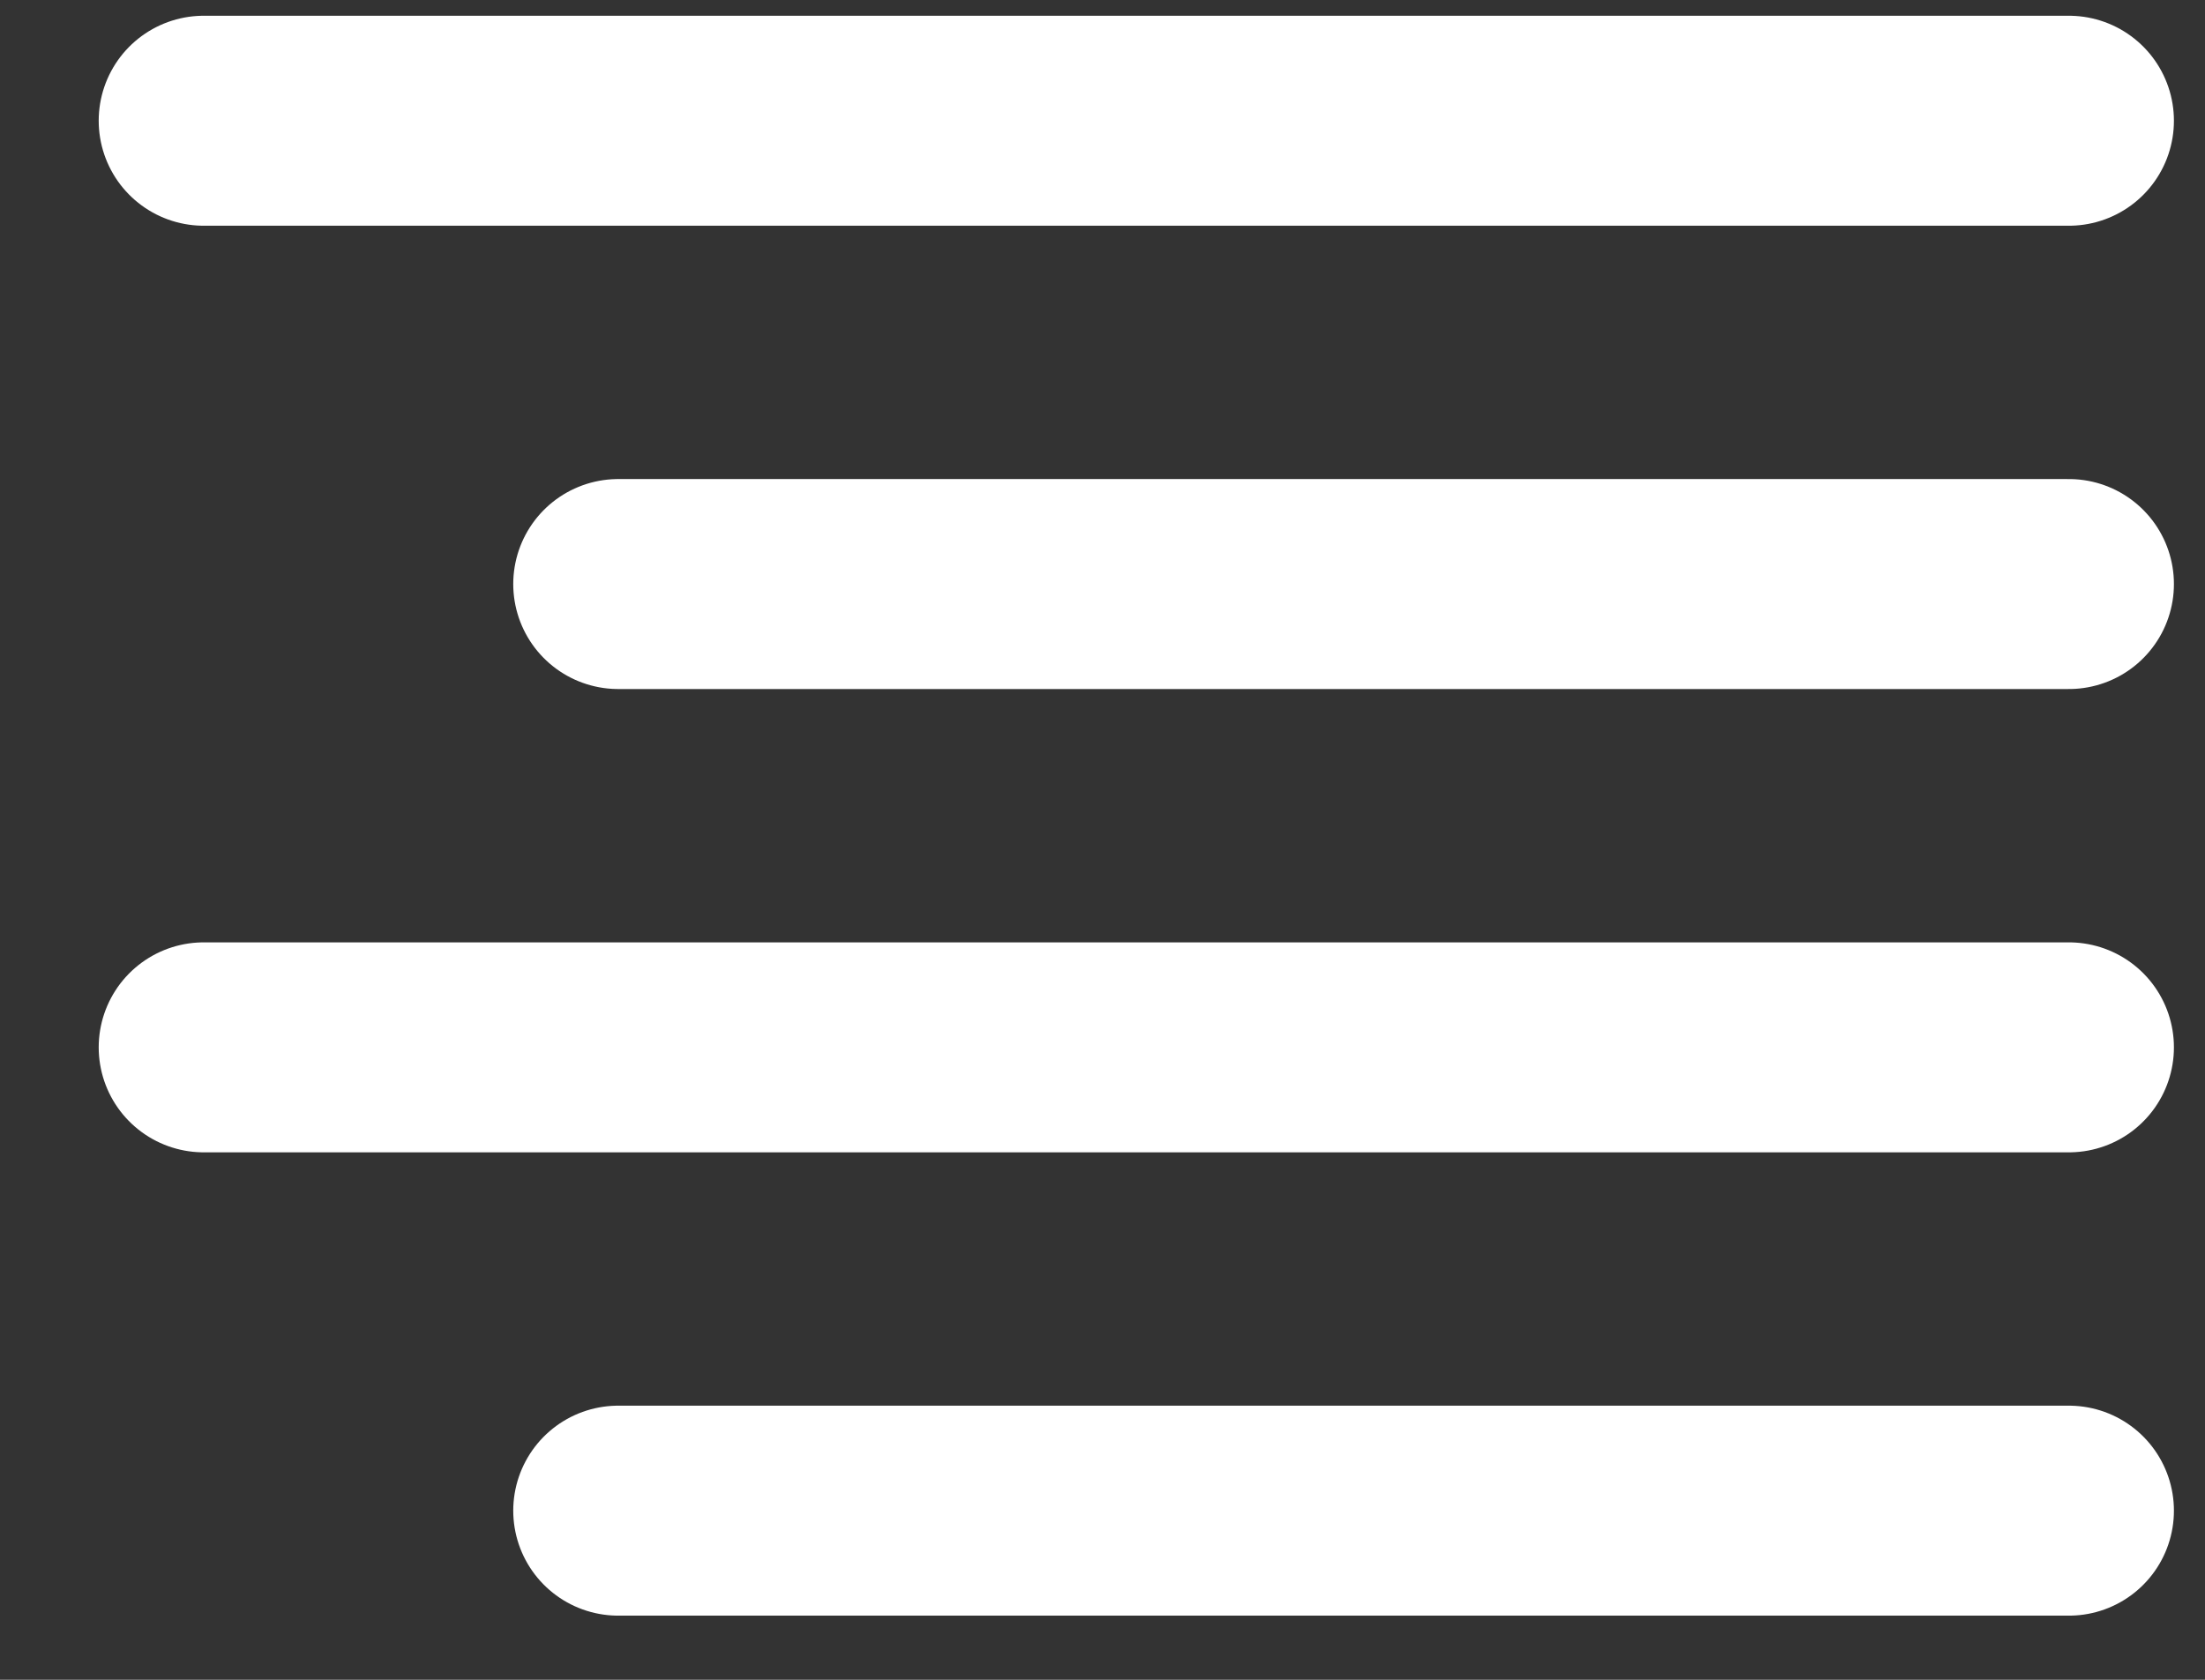 <svg width="21" height="16" viewBox="0 0 21 16" fill="none" xmlns="http://www.w3.org/2000/svg">
<rect x="0" y="0" width="21" height="16" fill="#333333" stroke="none"/>
<path d="M19.704 5.563H5.888" stroke="white" stroke-width="2" stroke-linecap="round" stroke-linejoin="round"/>
<path d="M19.704 1.15H1.94" stroke="white" stroke-width="2" stroke-linecap="round" stroke-linejoin="round"/>
<path d="M19.704 9.976H1.94" stroke="white" stroke-width="2" stroke-linecap="round" stroke-linejoin="round"/>
<path d="M19.704 14.389H5.888" stroke="white" stroke-width="2" stroke-linecap="round" stroke-linejoin="round"/>
</svg>
